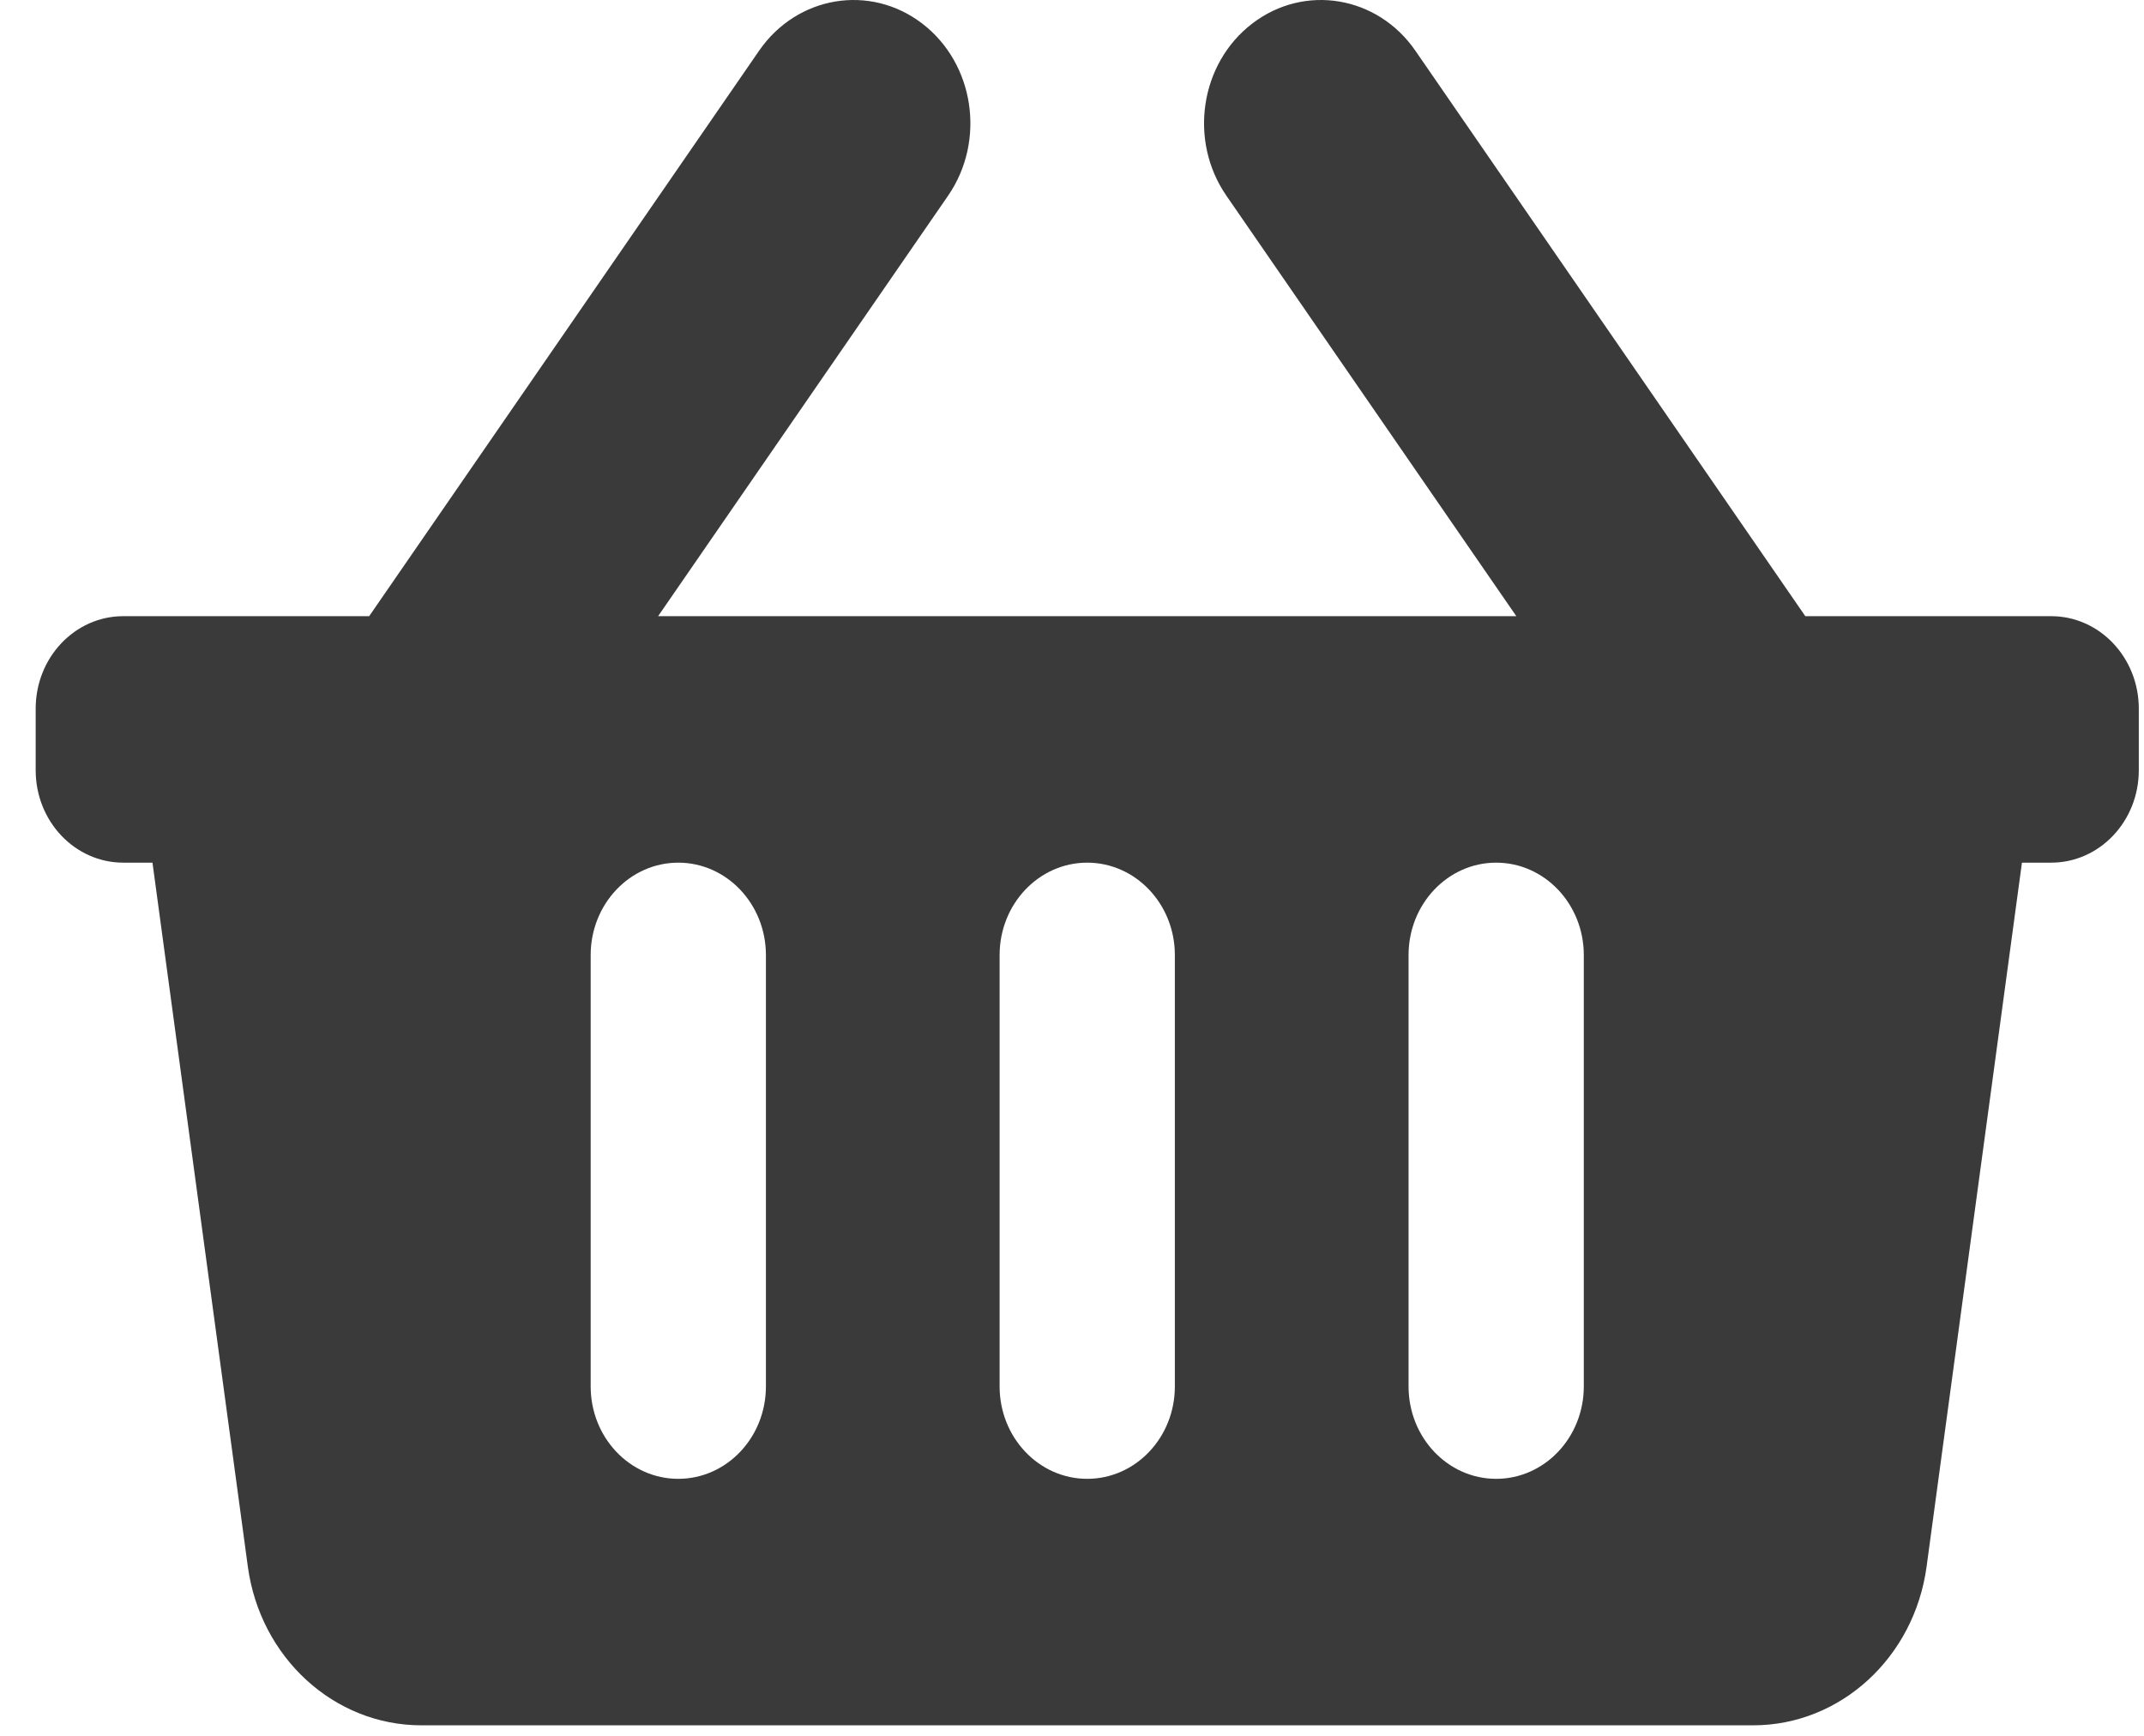 <svg width="42" height="34" viewBox="0 0 42 34" fill="none" xmlns="http://www.w3.org/2000/svg">
<path d="M41.898 13.88V15.087C41.898 16.087 41.129 16.897 40.181 16.897H39.609L37.741 30.685C37.5 32.469 36.051 33.794 34.343 33.794H8.254C6.545 33.794 5.097 32.469 4.855 30.685L2.987 16.897H2.415C1.467 16.897 0.699 16.087 0.699 15.087V13.88C0.699 12.88 1.467 12.069 2.415 12.069H7.232L14.87 0.994C15.613 -0.084 17.044 -0.322 18.067 0.462C19.089 1.246 19.315 2.756 18.572 3.834L12.892 12.069H29.704L24.025 3.834C23.281 2.756 23.507 1.246 24.53 0.462C25.552 -0.322 26.984 -0.084 27.727 0.994L35.365 12.069H40.181C41.129 12.069 41.898 12.88 41.898 13.88ZM23.015 27.156V18.707C23.015 17.708 22.246 16.897 21.298 16.897C20.35 16.897 19.582 17.708 19.582 18.707V27.156C19.582 28.156 20.35 28.966 21.298 28.966C22.246 28.966 23.015 28.156 23.015 27.156ZM31.026 27.156V18.707C31.026 17.708 30.257 16.897 29.309 16.897C28.361 16.897 27.593 17.708 27.593 18.707V27.156C27.593 28.156 28.361 28.966 29.309 28.966C30.257 28.966 31.026 28.156 31.026 27.156ZM15.004 27.156V18.707C15.004 17.708 14.235 16.897 13.287 16.897C12.339 16.897 11.571 17.708 11.571 18.707V27.156C11.571 28.156 12.339 28.966 13.287 28.966C14.235 28.966 15.004 28.156 15.004 27.156Z" fill="black" fill-opacity="0.77"/>
</svg>
